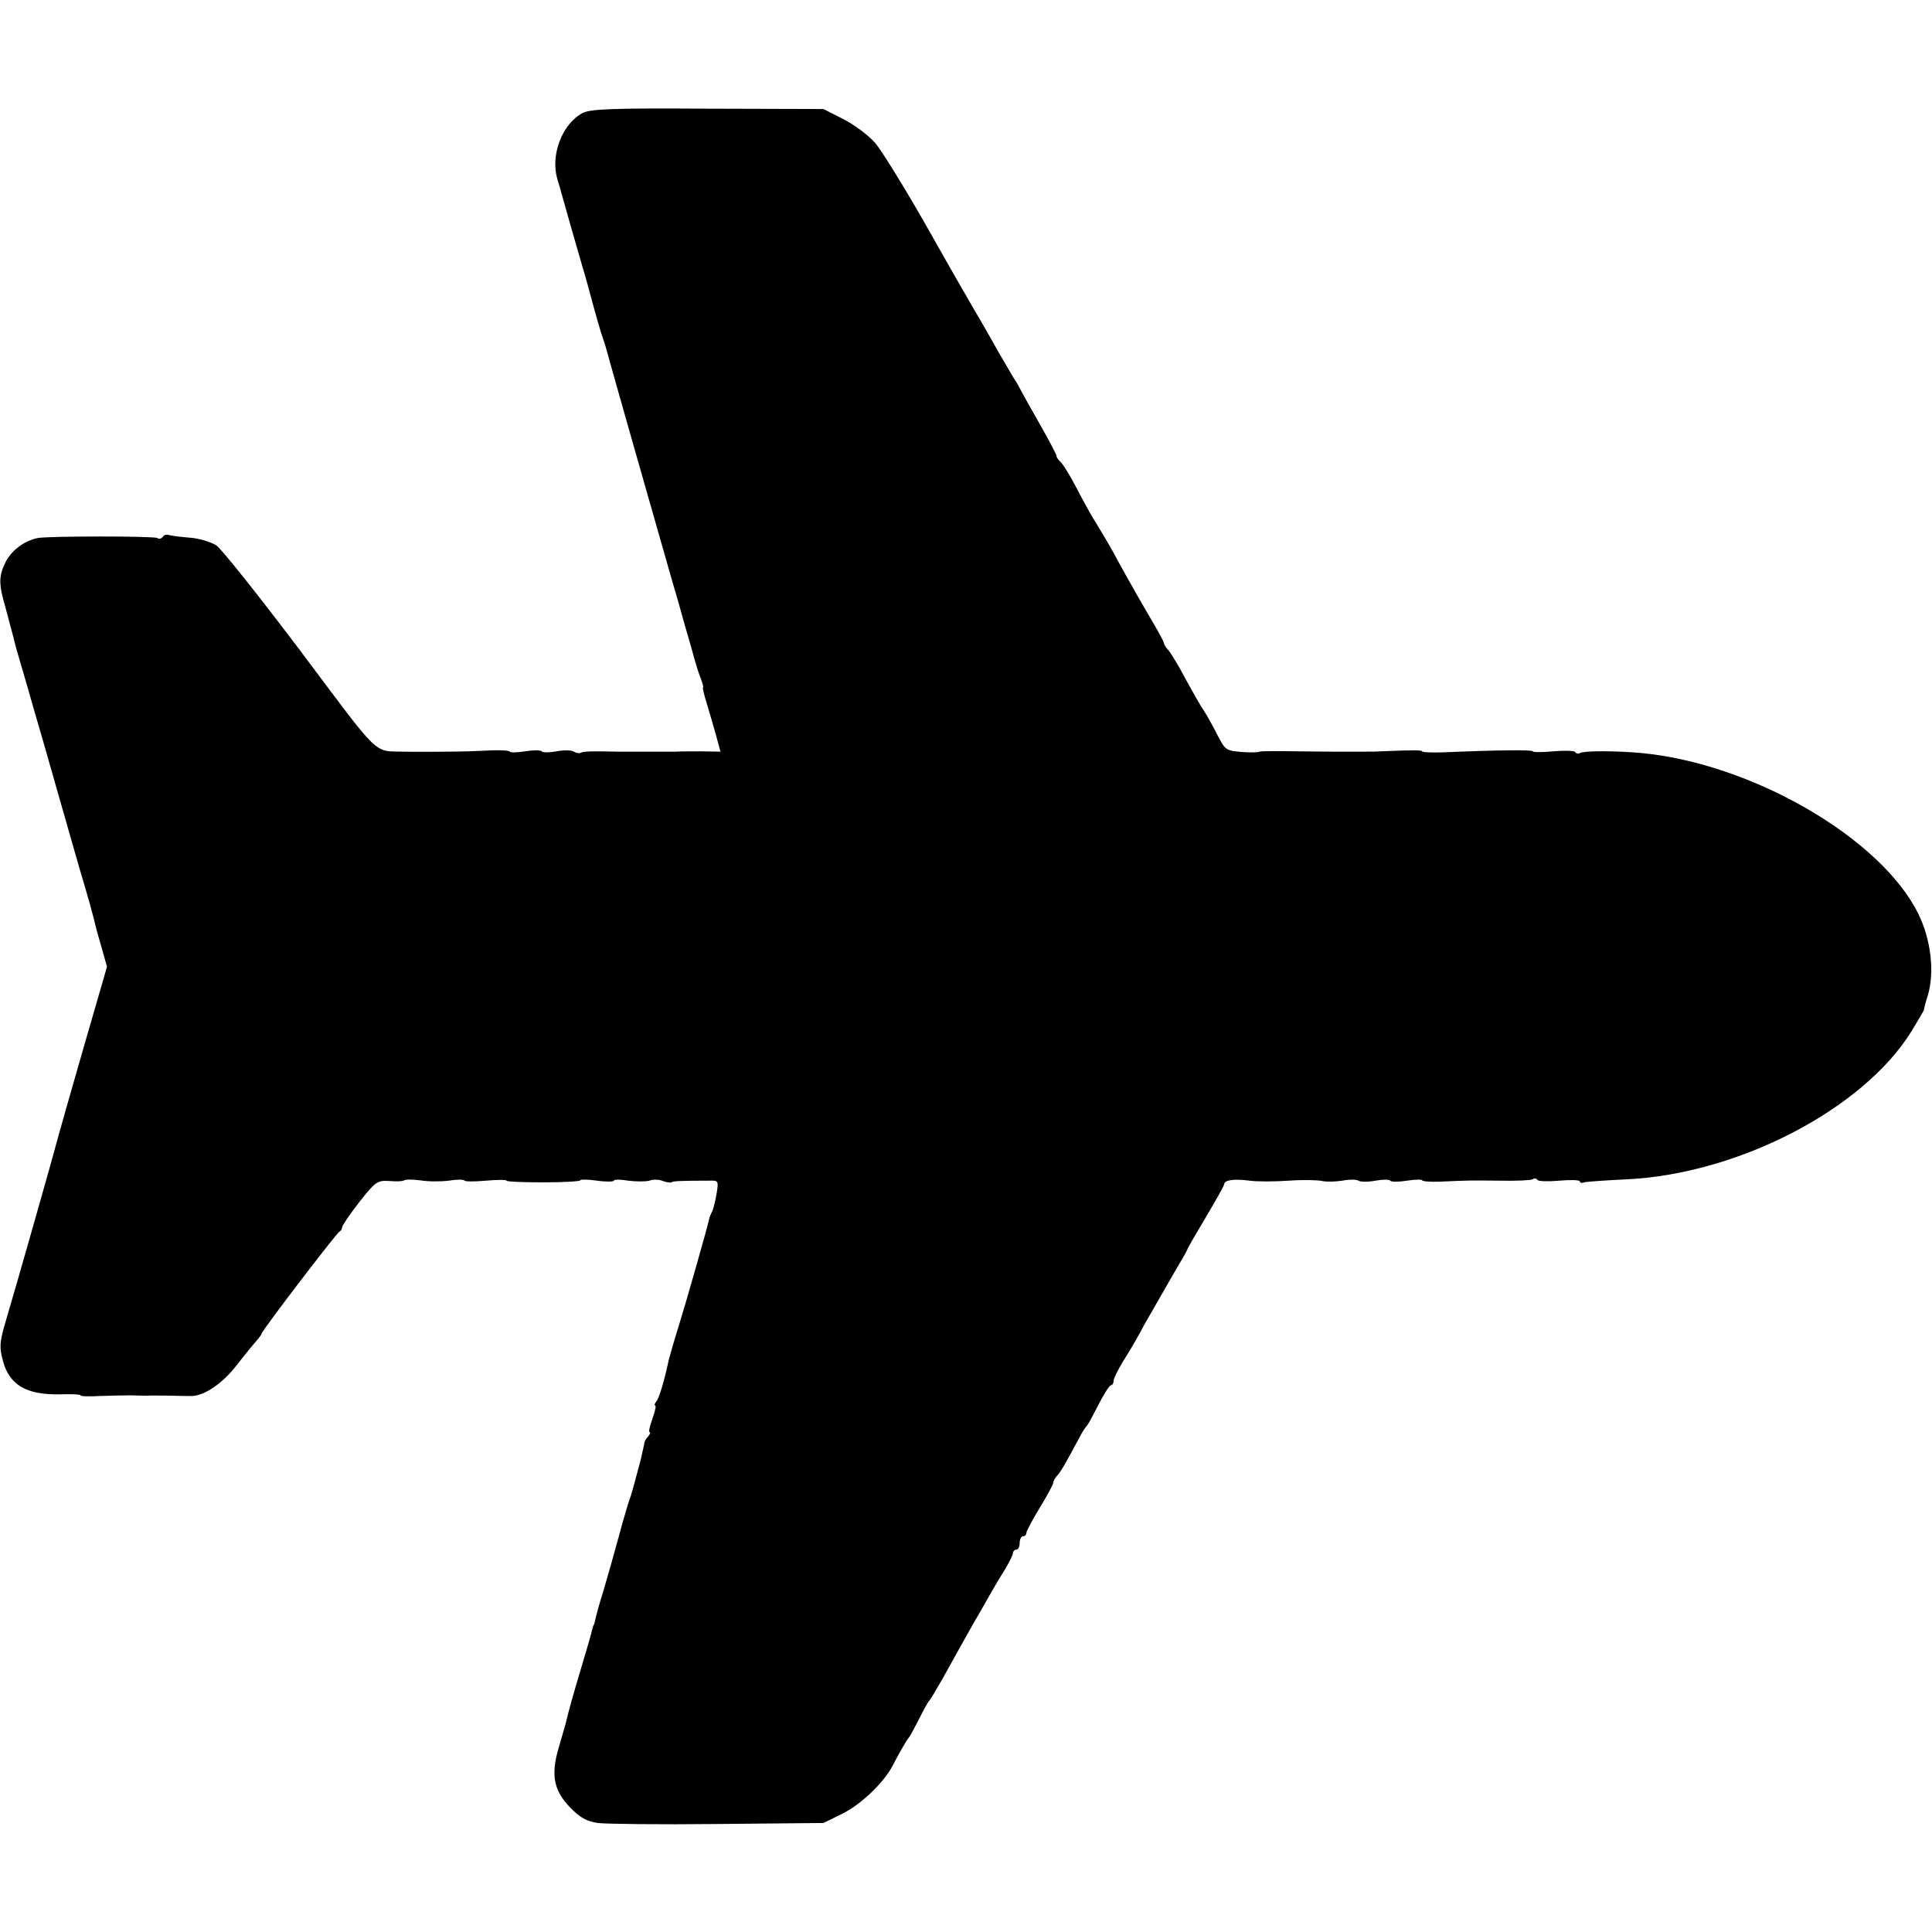 <?xml version="1.0" standalone="no"?>
<!DOCTYPE svg PUBLIC "-//W3C//DTD SVG 20010904//EN"
 "http://www.w3.org/TR/2001/REC-SVG-20010904/DTD/svg10.dtd">
<svg version="1.0" xmlns="http://www.w3.org/2000/svg"
 width="576pt" height="576pt" viewBox="0 0 576 576"
 preserveAspectRatio="xMidYMid meet">
<g transform="translate(0,576) scale(0.1,-0.1)"
fill="#000000" stroke="none">
<path d="M1737 5423 c-61 -32 -97 -126 -75 -198 5 -16 11 -37 13 -45 8 -29 44
-156 60 -210 9 -30 18 -62 20 -70 20 -75 38 -138 43 -150 3 -8 6 -19 8 -25 7
-27 119 -421 176 -620 11 -38 28 -99 39 -135 10 -36 25 -90 34 -120 9 -30 17
-62 20 -70 2 -8 8 -27 14 -42 6 -16 9 -28 7 -28 -2 0 3 -21 11 -47 8 -27 21
-70 28 -96 l13 -48 -56 1 c-31 0 -66 0 -77 -1 -28 0 -157 0 -175 0 -70 2 -102
1 -108 -3 -5 -3 -14 -1 -21 3 -7 5 -30 5 -52 1 -22 -4 -41 -4 -44 0 -2 4 -25
4 -50 0 -25 -4 -45 -4 -45 -1 0 3 -24 5 -52 4 -29 -1 -62 -3 -73 -3 -23 -1
-173 -2 -192 -1 -91 3 -65 -23 -307 300 -123 163 -236 305 -251 315 -16 10
-51 21 -79 23 -28 2 -56 6 -63 8 -7 2 -15 0 -18 -6 -4 -5 -11 -7 -16 -3 -11 6
-323 6 -356 0 -41 -8 -80 -38 -97 -73 -20 -42 -20 -64 0 -133 8 -30 19 -71 24
-90 4 -19 16 -60 25 -90 9 -30 25 -86 36 -125 27 -92 32 -110 69 -240 17 -60
40 -139 50 -175 10 -36 26 -90 35 -120 9 -30 20 -71 25 -90 4 -19 15 -59 24
-89 l15 -53 -70 -242 c-38 -132 -71 -248 -73 -256 -11 -43 -118 -421 -163
-573 -14 -50 -15 -66 -4 -105 19 -71 70 -101 169 -99 34 1 62 0 62 -3 0 -3 26
-4 57 -2 32 1 74 2 93 2 19 -1 42 -1 50 -1 8 1 38 0 65 0 28 -1 58 -1 67 -1
38 1 92 38 133 91 24 31 51 64 60 74 8 9 15 19 15 21 0 8 224 301 232 304 4 2
8 8 8 13 0 5 23 39 51 75 49 62 54 65 90 63 21 -2 41 -1 44 2 3 3 24 3 48 0
23 -4 61 -4 85 -1 24 4 45 4 47 0 2 -3 31 -3 64 0 34 3 61 3 61 0 0 -3 50 -5
110 -5 61 0 110 3 110 6 0 3 23 3 50 -1 28 -4 50 -3 50 0 0 4 20 4 43 0 24 -3
52 -3 63 0 10 4 29 4 40 -1 12 -4 24 -6 26 -4 3 4 32 5 112 5 28 1 29 0 22
-41 -4 -23 -10 -47 -14 -53 -3 -6 -7 -15 -8 -21 -3 -17 -65 -236 -91 -320 -14
-44 -26 -87 -28 -95 -14 -64 -29 -117 -38 -128 -5 -6 -7 -12 -4 -12 4 0 0 -18
-8 -40 -8 -22 -12 -40 -8 -40 3 0 1 -6 -5 -13 -6 -6 -11 -15 -11 -19 -1 -5 -1
-9 -2 -10 0 -2 -2 -10 -4 -18 -1 -8 -8 -35 -15 -60 -7 -25 -13 -49 -15 -55 -1
-5 -5 -17 -8 -25 -3 -8 -18 -58 -32 -110 -14 -52 -35 -126 -46 -163 -12 -37
-22 -75 -24 -85 -2 -9 -4 -17 -5 -17 -1 0 -3 -7 -5 -15 -1 -8 -15 -55 -30
-105 -25 -83 -40 -137 -49 -175 -2 -8 -12 -41 -21 -73 -23 -79 -14 -126 35
-176 29 -30 49 -41 82 -46 24 -3 185 -5 358 -3 l315 3 57 28 c56 28 125 94
151 146 18 35 41 75 47 81 3 3 16 28 30 55 14 28 27 52 31 55 3 3 20 32 39 65
33 60 52 93 91 163 12 20 33 57 47 82 14 25 36 62 49 82 12 21 23 42 23 48 0
5 5 10 10 10 6 0 10 9 10 20 0 11 5 20 10 20 6 0 10 4 10 10 0 5 18 39 40 75
22 36 40 69 40 74 0 5 6 16 13 23 10 11 22 31 71 123 6 11 14 22 17 25 3 3 18
31 34 62 16 32 33 58 37 58 4 0 8 6 8 13 0 7 13 33 28 58 16 24 45 74 65 112
21 37 58 101 82 143 25 42 45 77 45 79 0 3 25 45 55 96 30 50 55 95 55 99 0
12 31 16 75 10 22 -3 75 -3 117 0 42 3 87 2 100 -1 13 -3 40 -2 60 1 20 4 42
4 48 0 6 -4 29 -4 51 0 22 4 41 4 44 0 2 -4 25 -4 50 0 25 4 45 4 45 1 0 -3
24 -5 52 -4 87 4 90 4 180 3 48 -1 92 1 97 4 5 4 12 3 15 -2 2 -4 32 -5 65 -2
34 3 61 2 61 -2 0 -4 6 -6 13 -3 6 2 64 6 127 9 333 16 704 209 848 440 20 33
37 62 38 65 0 3 5 24 12 45 20 69 9 165 -29 242 -111 225 -495 448 -826 479
-76 7 -171 7 -182 0 -5 -3 -12 -2 -15 3 -2 4 -32 5 -65 2 -34 -3 -61 -3 -61 0
0 5 -105 4 -268 -3 -34 -1 -62 0 -62 3 0 4 -27 4 -125 0 -11 -1 -38 -1 -60 -1
-22 0 -47 0 -55 0 -8 0 -66 0 -128 1 -62 1 -115 1 -117 -1 -2 -2 -25 -3 -52
-1 -47 4 -50 5 -73 50 -13 26 -31 58 -40 72 -10 14 -34 57 -55 95 -20 39 -44
77 -51 86 -8 8 -14 18 -14 22 0 3 -13 28 -29 55 -36 61 -78 135 -107 188 -19
36 -37 67 -81 139 -6 11 -27 48 -45 83 -18 35 -39 68 -45 74 -7 6 -13 14 -13
18 0 5 -22 46 -48 92 -26 46 -51 90 -55 98 -4 8 -15 29 -26 45 -10 17 -28 48
-41 70 -12 22 -37 65 -54 95 -18 30 -89 153 -157 274 -68 120 -140 237 -160
260 -20 23 -63 55 -95 71 l-59 30 -345 1 c-286 2 -350 -1 -373 -13z"/>
</g>
</svg>
